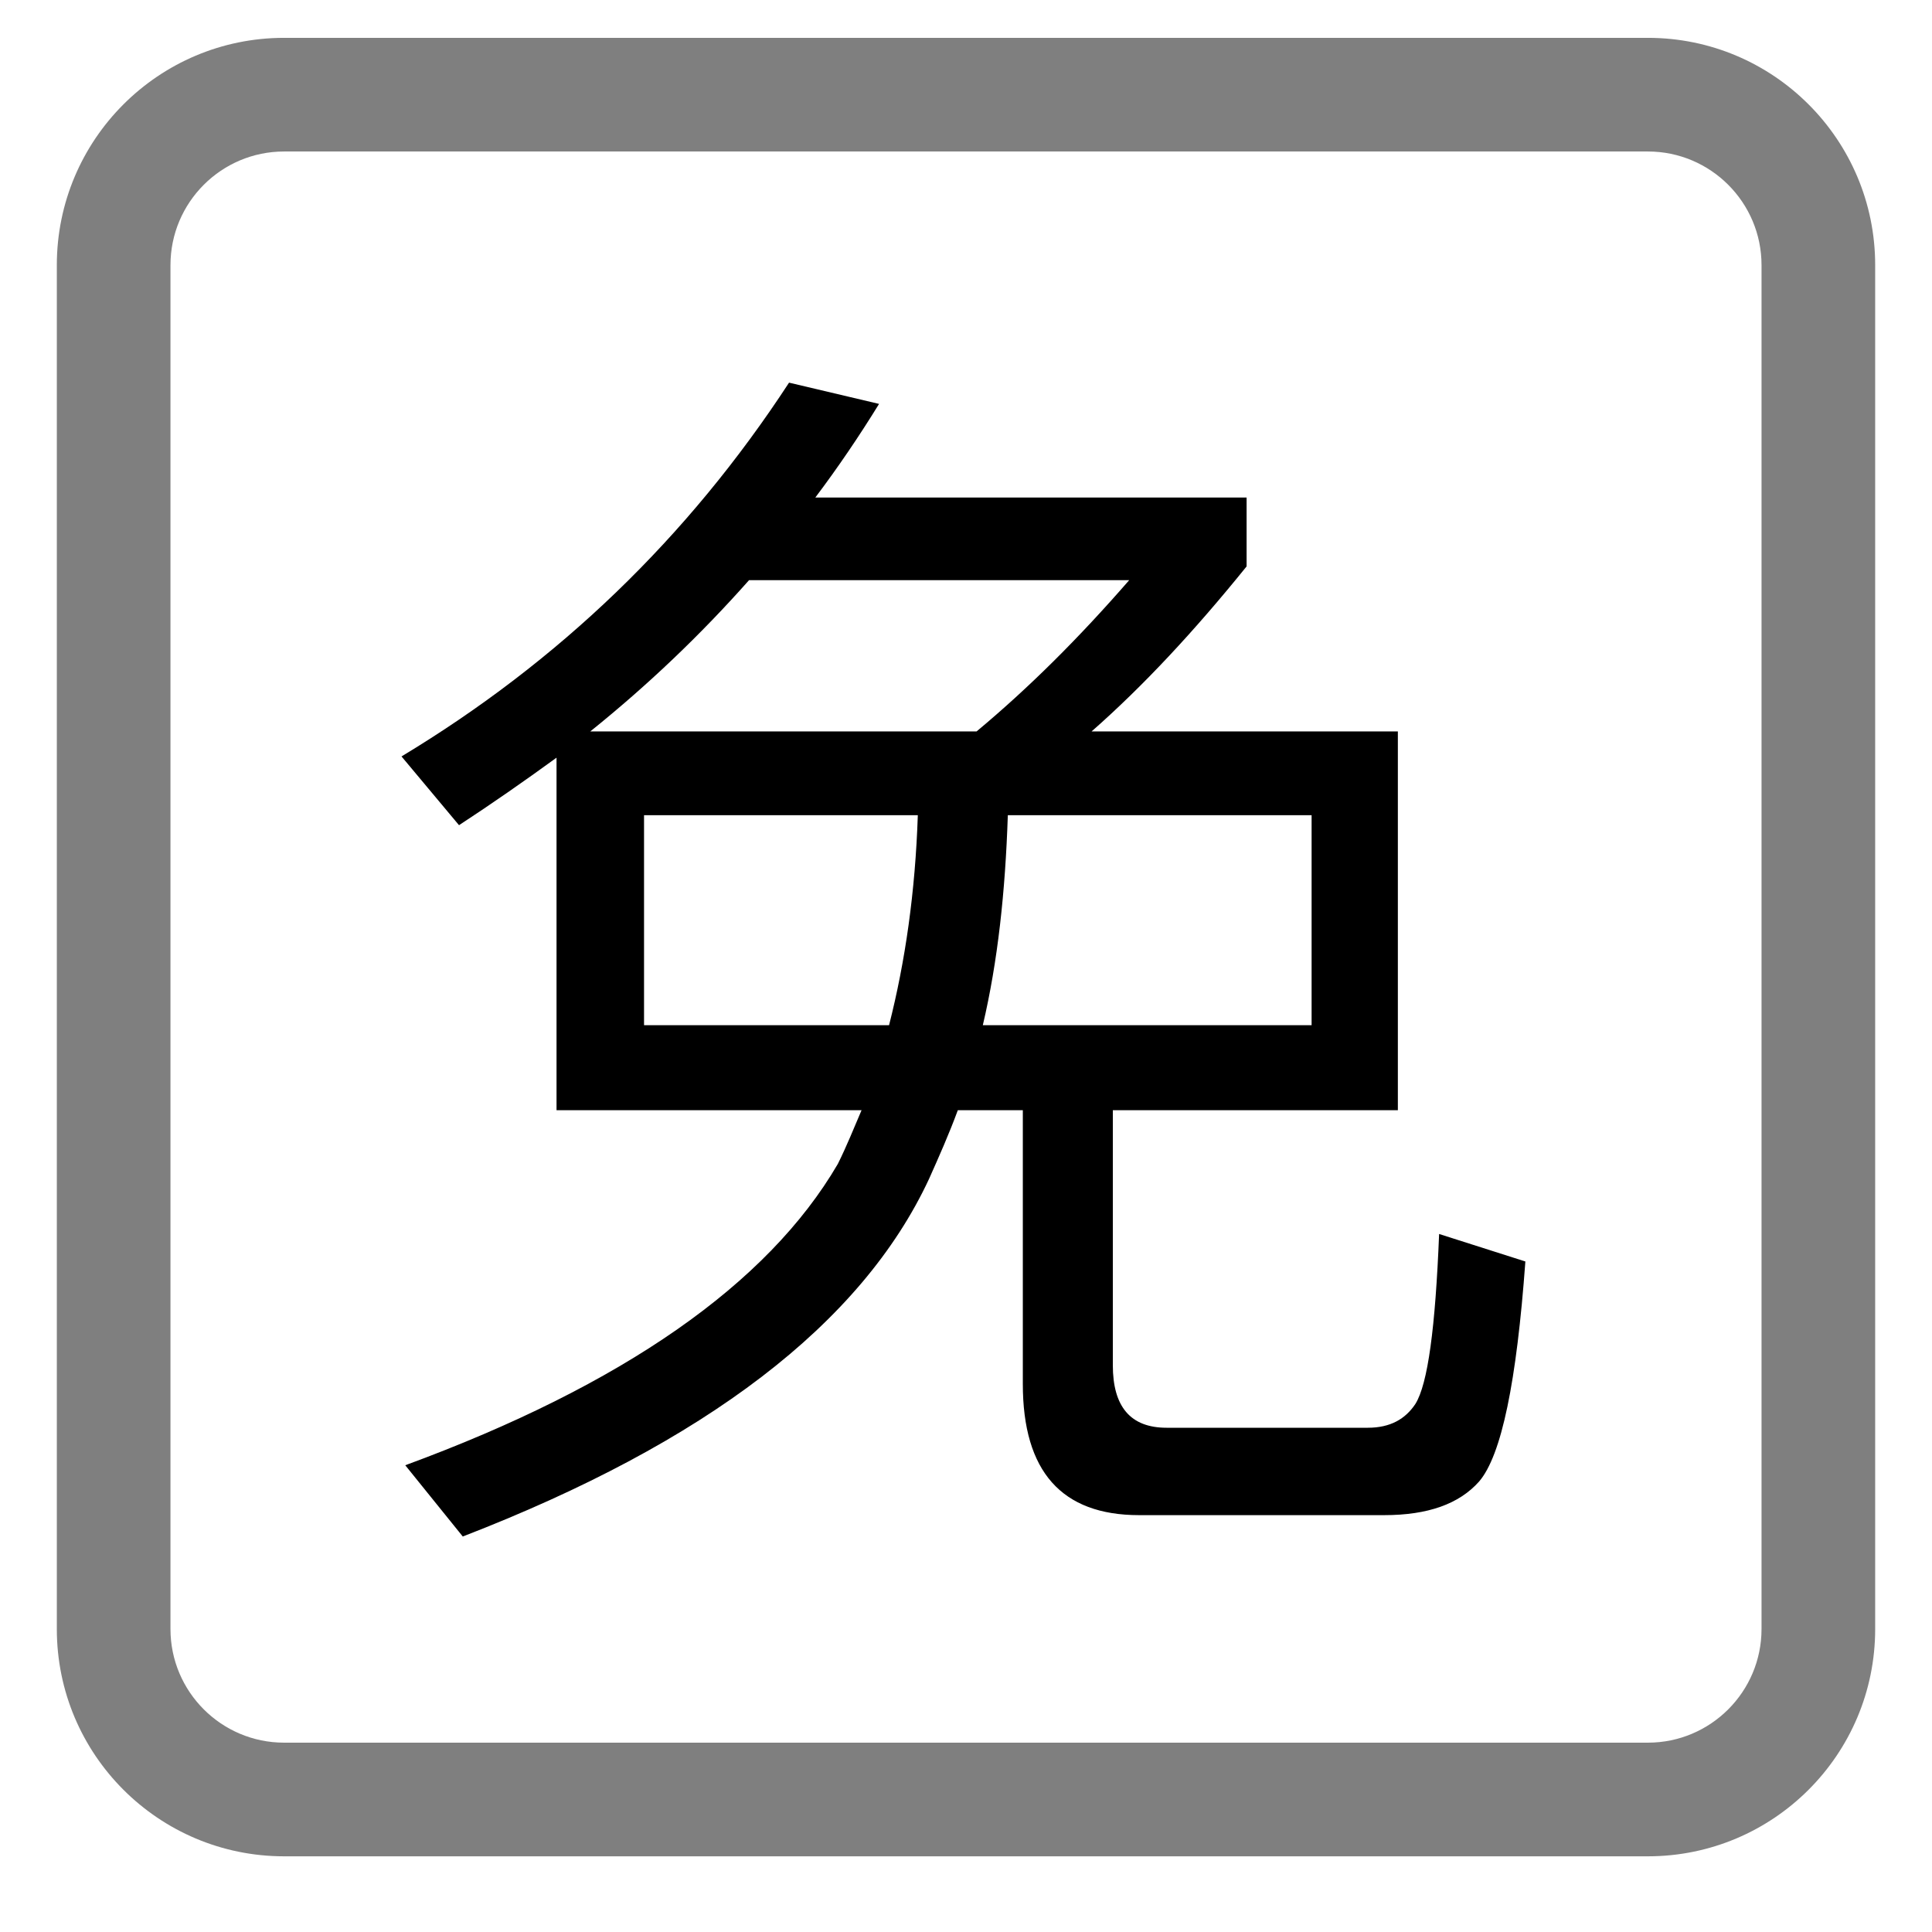 <svg viewBox="0 0 17 17" fill="none" xmlns="http://www.w3.org/2000/svg">
  <path fill-rule="evenodd" clip-rule="evenodd"
    d="M7.735 3.554C7.559 3.84 7.372 4.115 7.174 4.378H10.969V4.984C10.507 5.556 10.056 6.04 9.605 6.436H12.3V9.769H9.792V12.013C9.792 12.376 9.946 12.563 10.265 12.563H12.036C12.234 12.563 12.366 12.486 12.454 12.354C12.564 12.178 12.63 11.683 12.663 10.858L13.422 11.1C13.345 12.156 13.213 12.805 13.015 13.036C12.839 13.234 12.564 13.332 12.179 13.332H10.023C9.342 13.332 9 12.948 9 12.178V9.769H8.428C8.351 9.978 8.263 10.176 8.175 10.373C7.581 11.649 6.206 12.695 4.072 13.52L3.566 12.893C5.48 12.189 6.756 11.298 7.372 10.242C7.449 10.088 7.515 9.923 7.581 9.769H4.897V6.667C4.611 6.875 4.325 7.074 4.039 7.261L3.533 6.656C4.919 5.82 6.052 4.731 6.943 3.367L7.735 3.554ZM5.667 9.021H7.823C7.966 8.46 8.054 7.844 8.076 7.173H5.667V9.021ZM8.868 7.173C8.846 7.844 8.78 8.46 8.648 9.021H11.541V7.173H8.868ZM6.591 5.105C6.162 5.589 5.7 6.029 5.194 6.436H8.593C9.055 6.051 9.496 5.611 9.936 5.105H6.591Z"
    fill="currentColor" />
  <path
    d="M14.5 15.334V16.334H2.5V15.334H14.5ZM15.5 14.334V2.333C15.5 1.781 15.052 1.333 14.5 1.333H2.5C1.948 1.333 1.5 1.781 1.5 2.333V14.334C1.5 14.886 1.948 15.334 2.5 15.334V16.334C1.395 16.334 0.5 15.438 0.5 14.334V2.333C0.5 1.229 1.395 0.333 2.5 0.333H14.5C15.605 0.333 16.5 1.229 16.5 2.333V14.334C16.5 15.438 15.605 16.334 14.5 16.334V15.334C15.052 15.334 15.5 14.886 15.5 14.334Z"
    fill="currentColor" fill-opacity="0.5" />
</svg>